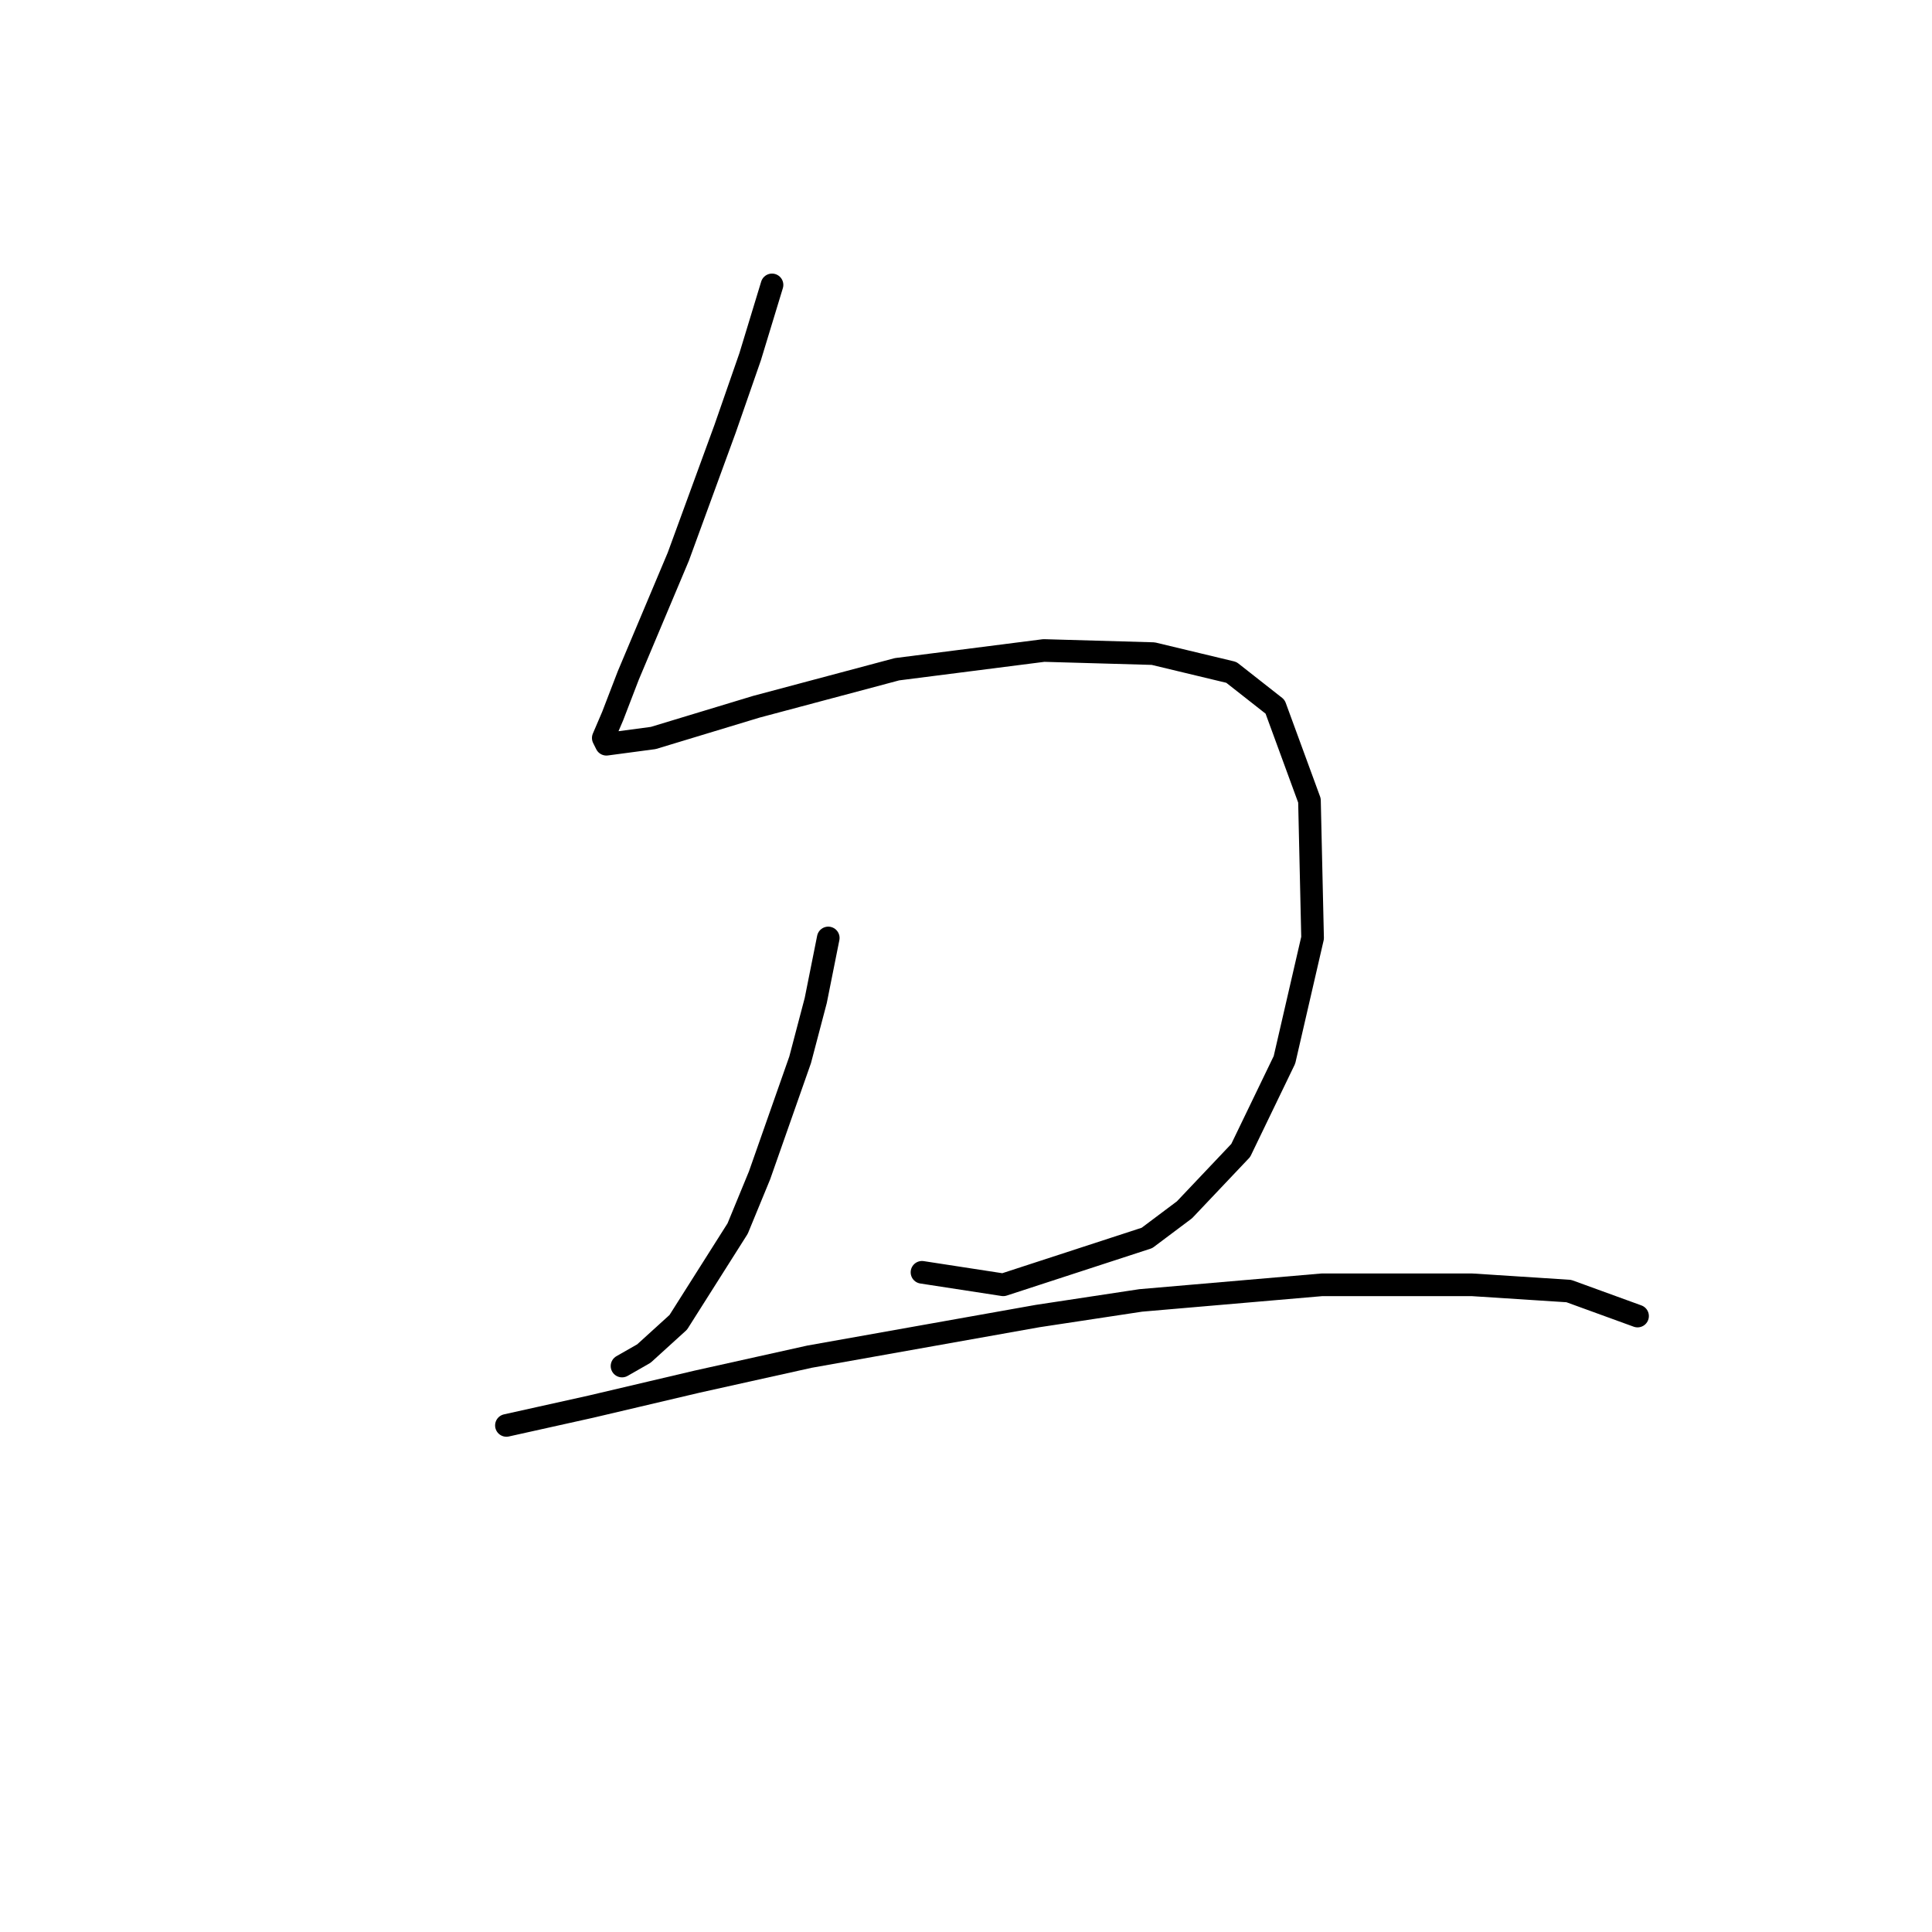 <?xml version="1.0" standalone="no"?>
    <svg width="256" height="256" xmlns="http://www.w3.org/2000/svg" version="1.1">
    <polyline stroke="black" stroke-width="3" stroke-linecap="round" fill="transparent" stroke-linejoin="round" points="102.296 37.751 99.397 47.274 96.085 56.797 89.875 73.773 83.25 89.506 81.18 94.889 79.938 97.787 80.352 98.615 86.562 97.787 100.226 93.646 118.857 88.678 138.317 86.194 152.808 86.608 163.159 89.092 168.956 93.646 173.51 106.068 173.924 124.285 170.198 140.433 164.401 152.44 156.949 160.306 151.98 164.033 132.934 170.243 122.169 168.587 122.169 168.587 " />
        <polyline stroke="black" stroke-width="3" stroke-linecap="round" fill="transparent" stroke-linejoin="round" points="109.748 124.285 108.092 132.566 106.022 140.433 100.64 155.752 97.741 162.791 89.875 175.212 85.32 179.352 82.422 181.008 82.422 181.008 " />
        <polyline stroke="black" stroke-width="3" stroke-linecap="round" fill="transparent" stroke-linejoin="round" points="67.103 188.875 78.282 186.391 92.359 183.078 107.264 179.766 137.489 174.384 151.152 172.313 175.166 170.243 195.04 170.243 207.875 171.071 216.984 174.384 216.984 174.384 " />
        </svg>